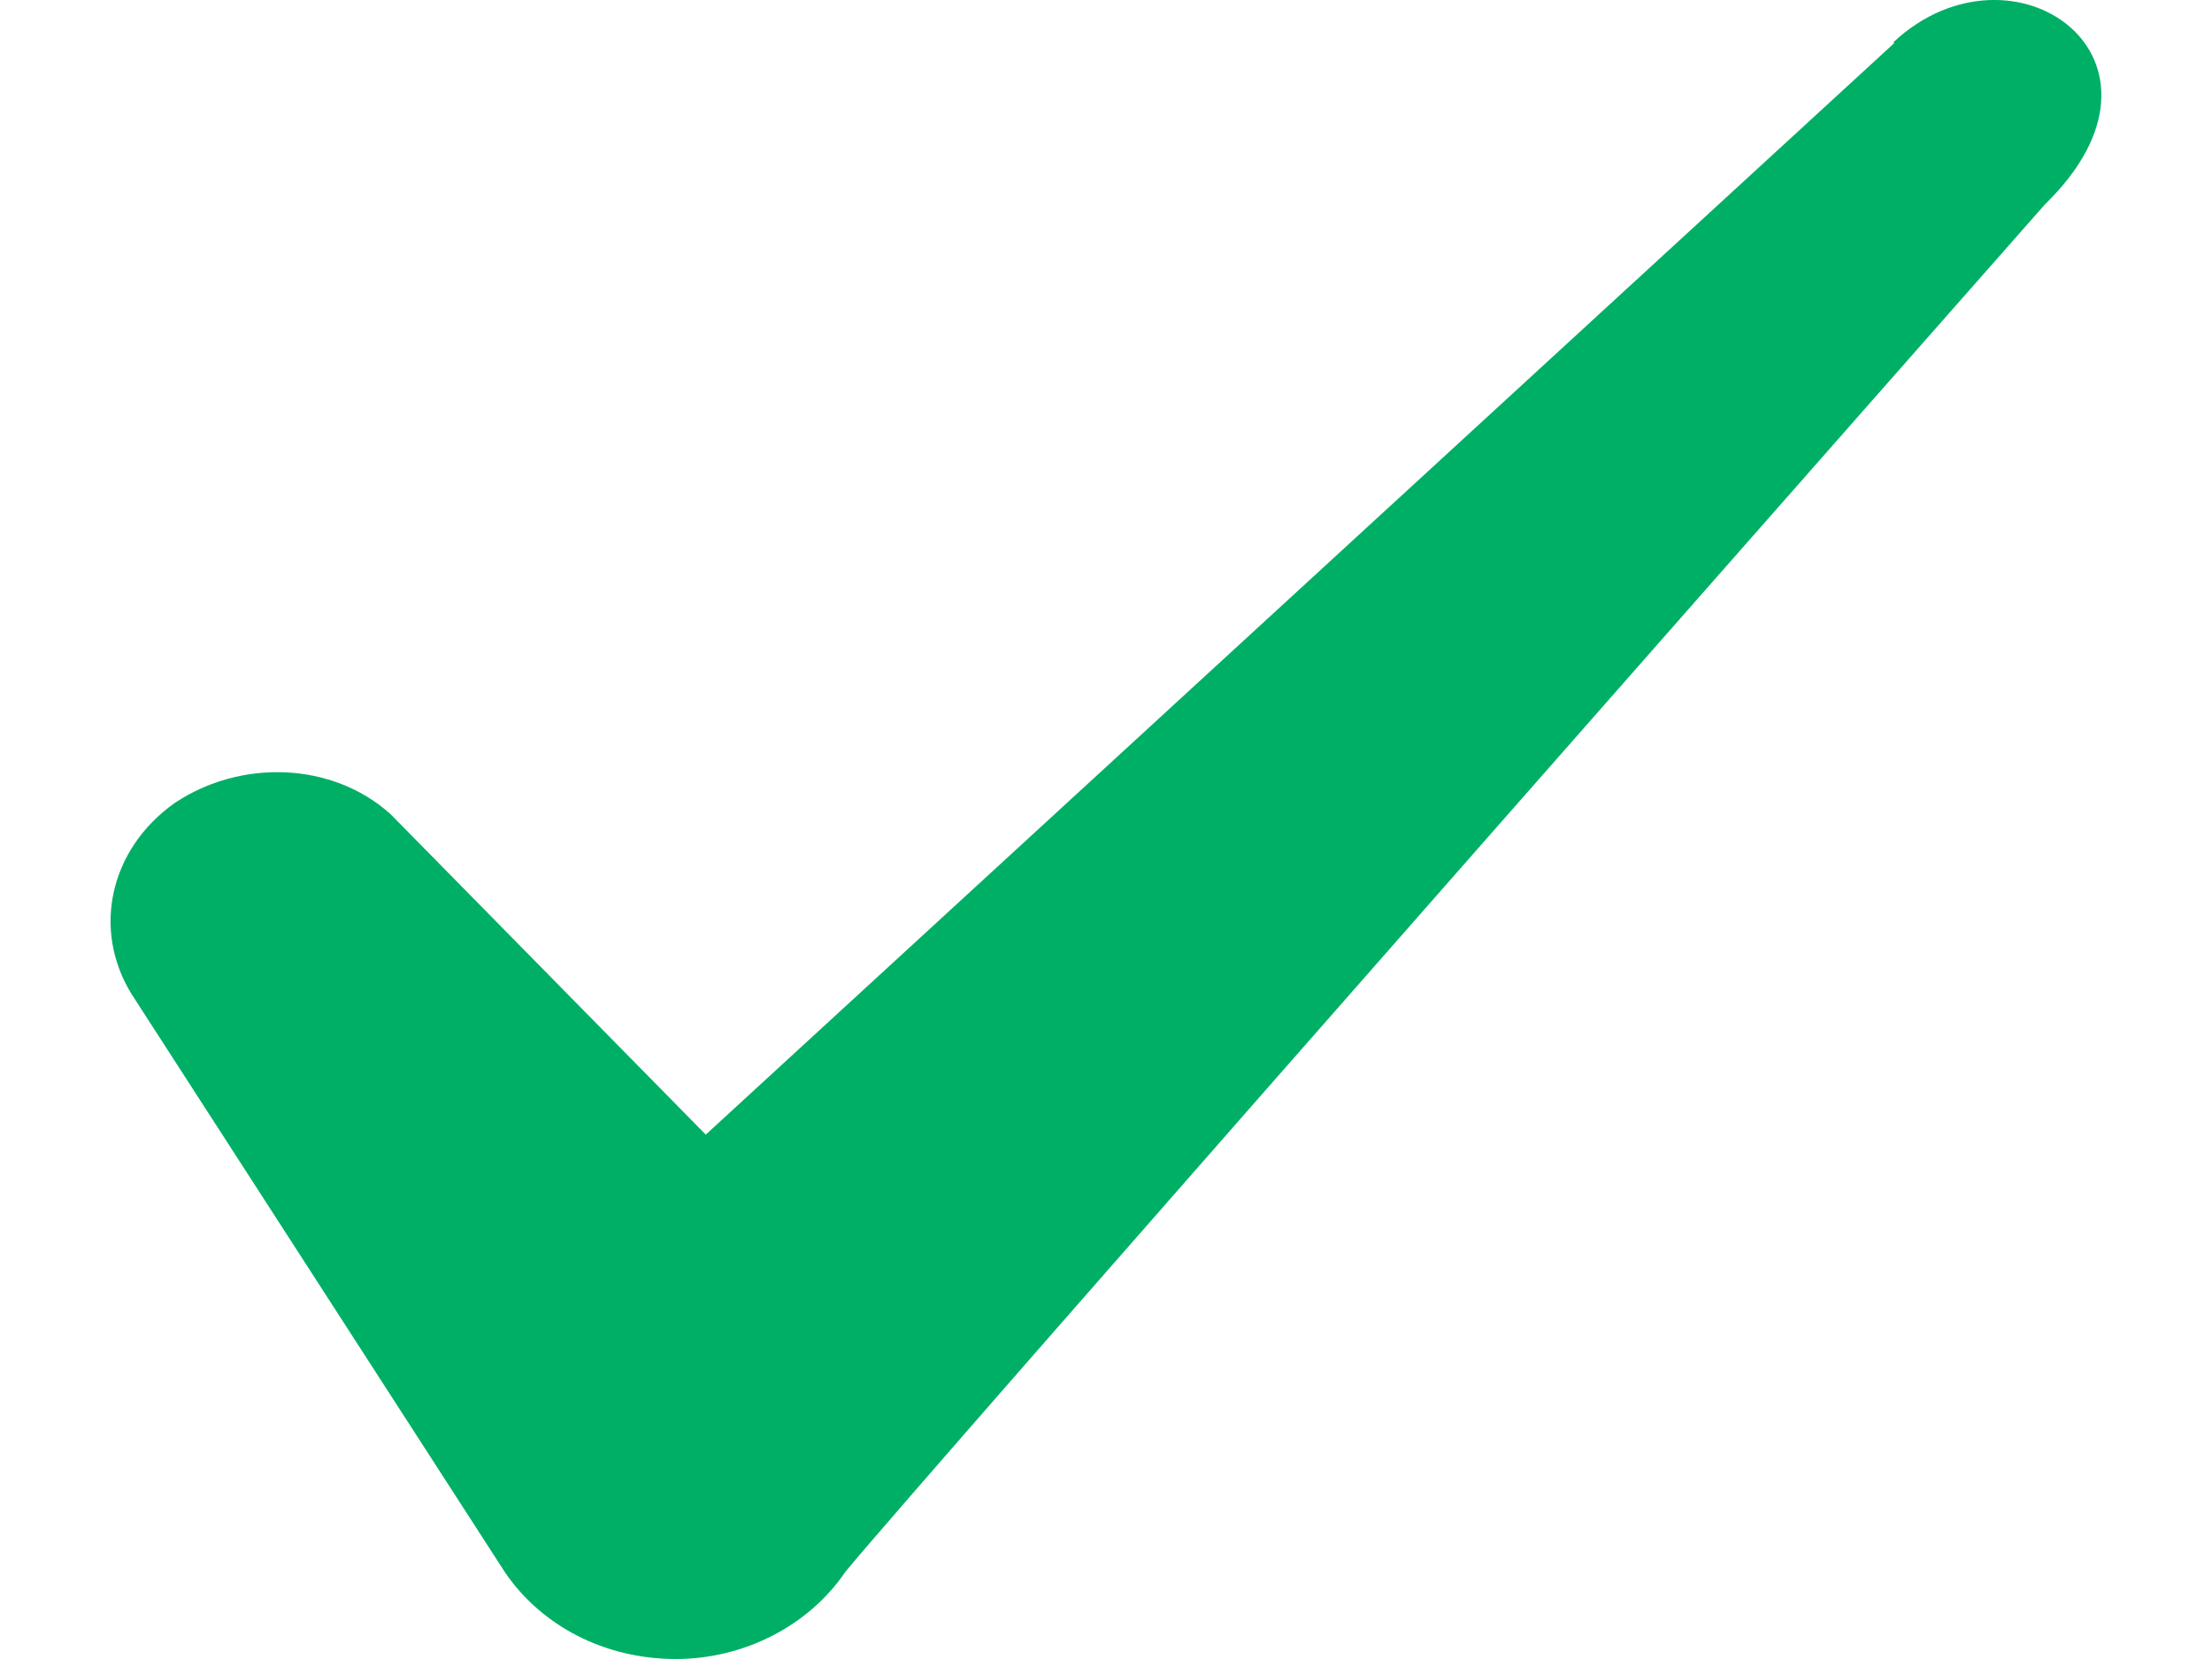<svg width="16" height="12" viewBox="0 0 16 12" fill="none" xmlns="http://www.w3.org/2000/svg">
<path fill-rule="evenodd" clip-rule="evenodd" d="M13.699 0.314L5.105 8.207L2.824 5.888C2.404 5.511 1.744 5.488 1.264 5.808C0.795 6.14 0.663 6.722 0.952 7.191L3.652 11.372C3.916 11.76 4.372 12 4.889 12C5.381 12 5.849 11.76 6.113 11.372C6.545 10.835 14.791 1.479 14.791 1.479C15.872 0.428 14.563 -0.498 13.699 0.302V0.314Z" fill="#00AF66"/>
</svg>
